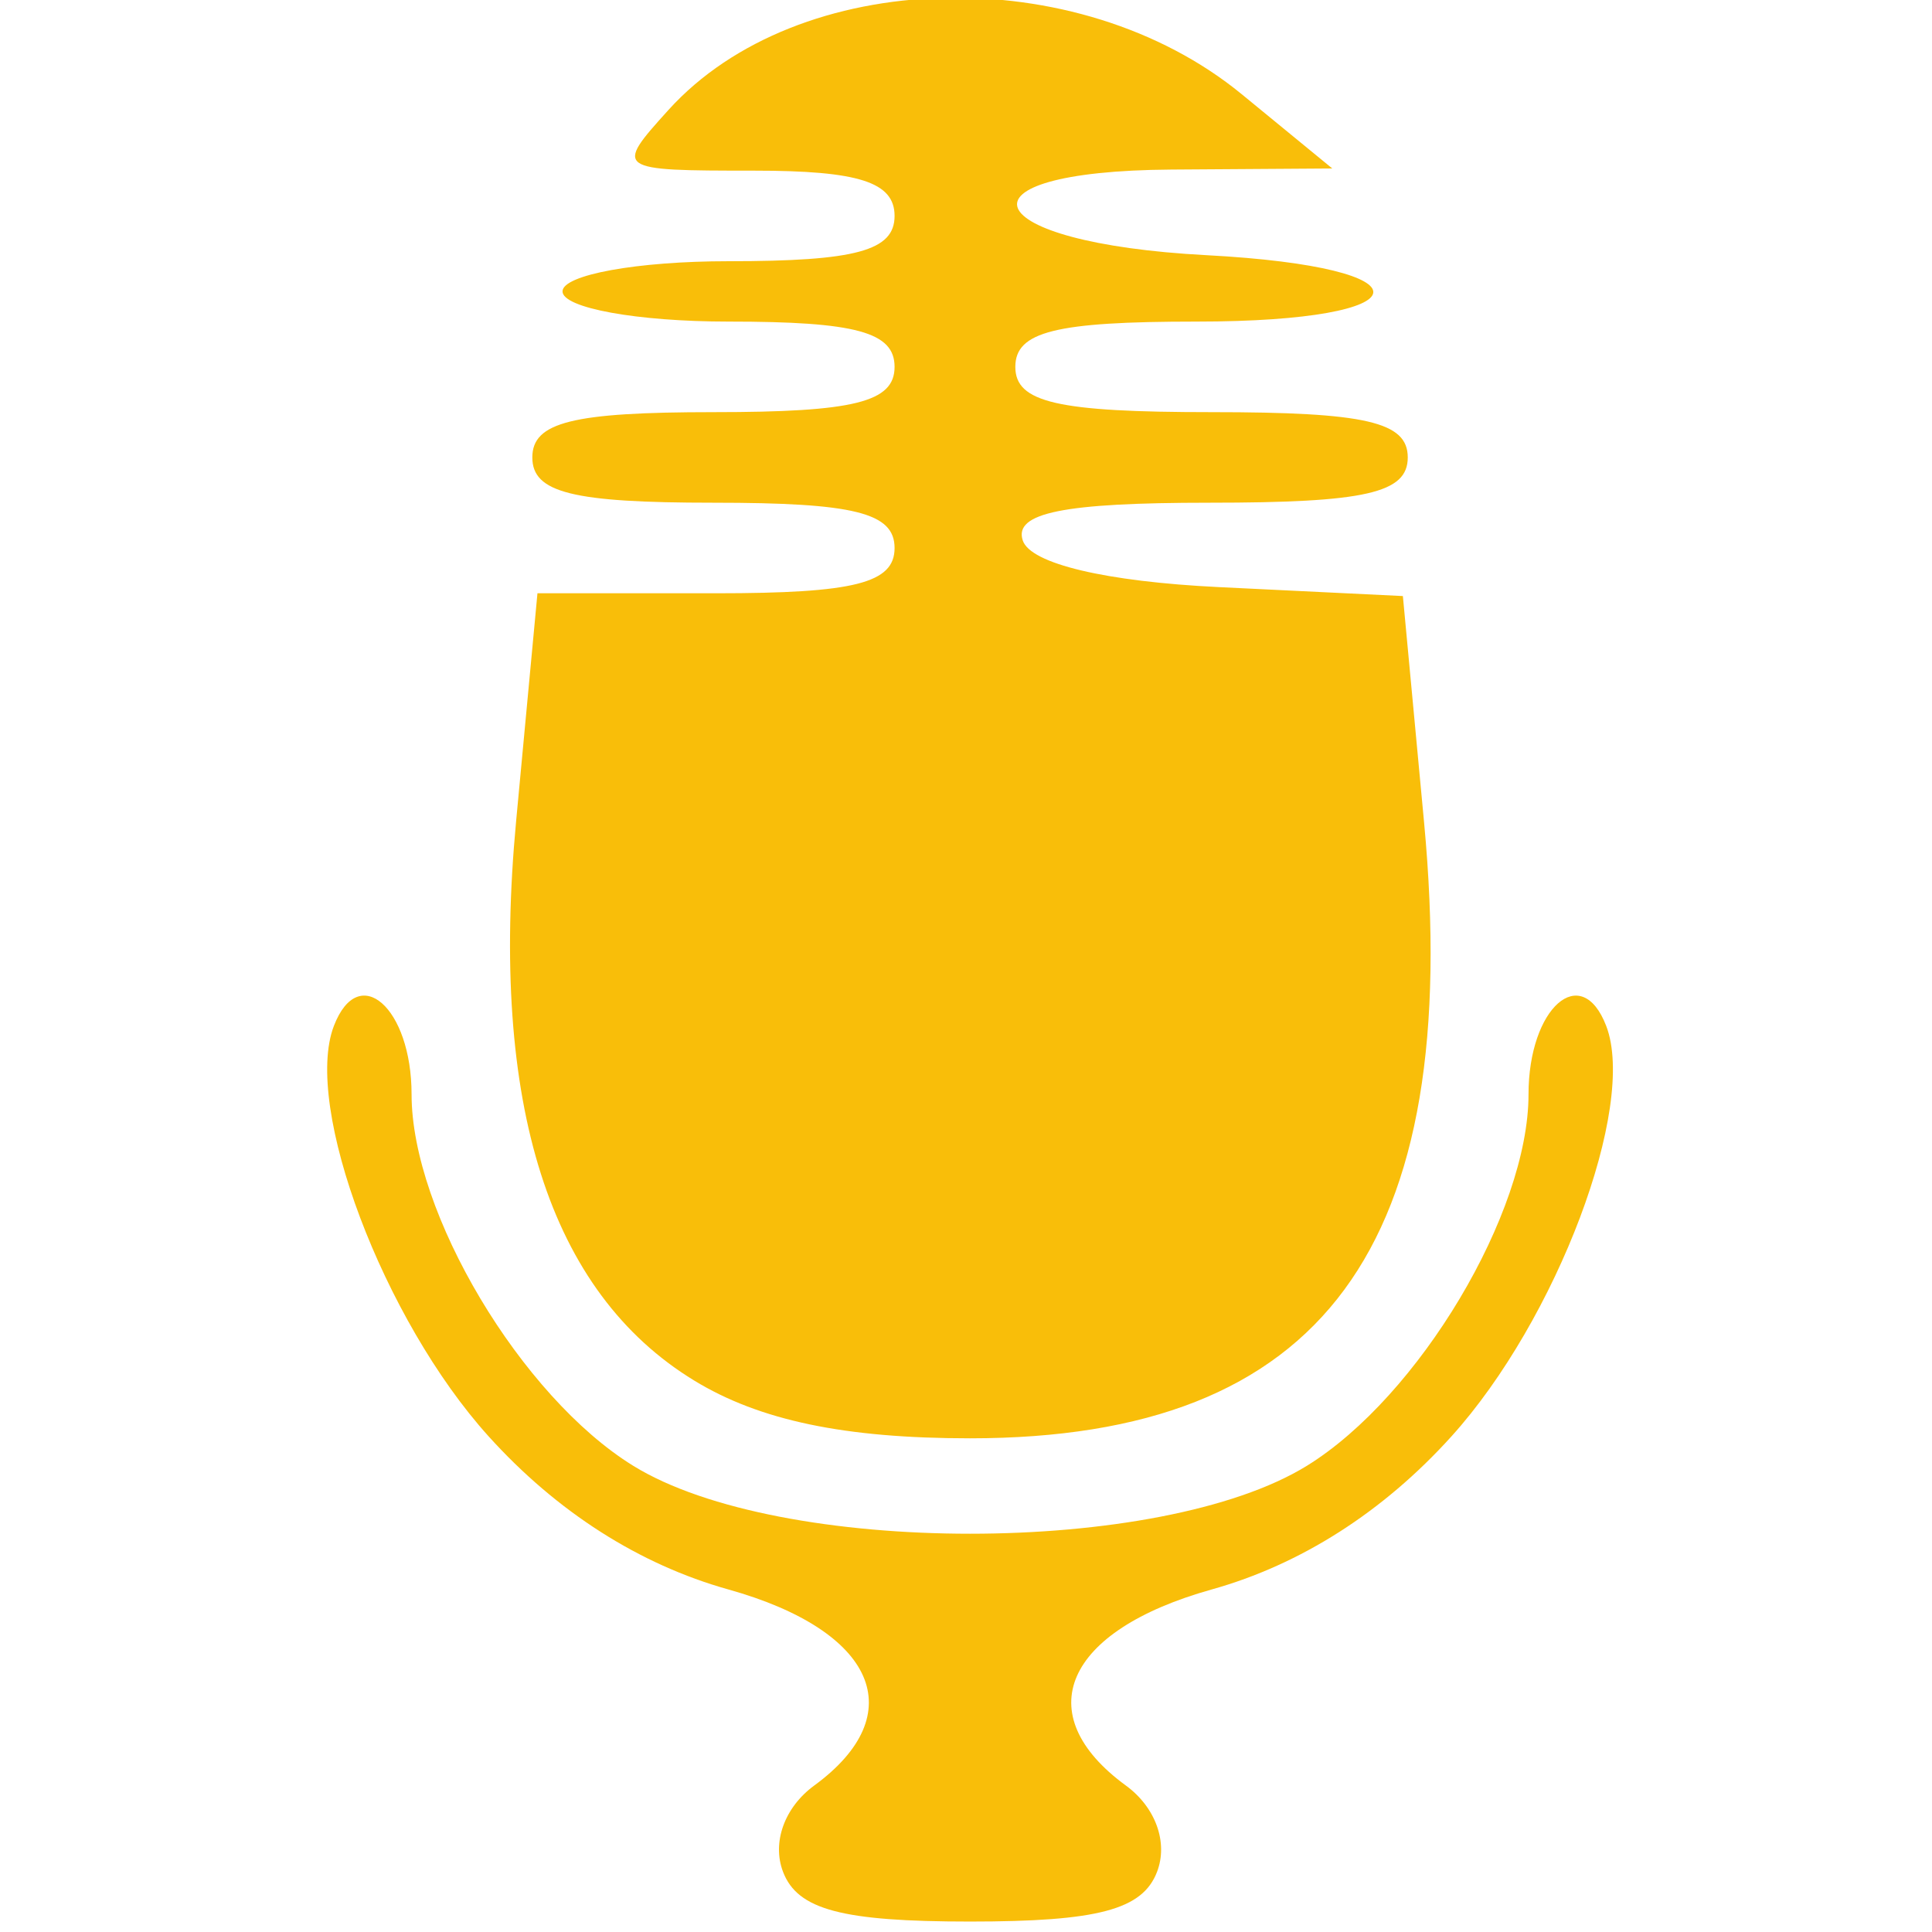 <?xml version="1.0" encoding="UTF-8" standalone="no"?>
<svg id="svg10477" xmlns:rdf="http://www.w3.org/1999/02/22-rdf-syntax-ns#" xmlns="http://www.w3.org/2000/svg" height="64" viewBox="0 0 64 64" width="64" version="1.1" xmlns:cc="http://creativecommons.org/ns#" xmlns:dc="http://purl.org/dc/elements/1.1/">
 <path id="path11029" d="m25.94 62.009c-.374-.974.047-2.14 1.031-2.86 3.241-2.37 2.034-5.131-2.839-6.495-2.955-.827-5.685-2.57-7.946-5.073-3.488-3.861-6.151-10.923-5.126-13.595.824-2.147 2.574-.605 2.574 2.267 0 3.925 3.628 10.008 7.337 12.3 4.863 3.005 17.463 3.005 22.326 0 3.709-2.292 7.337-8.375 7.337-12.3 0-2.872 1.75-4.413 2.574-2.267 1.025 2.671-1.638 9.734-5.126 13.595-2.261 2.503-4.991 4.246-7.946 5.073-4.873 1.364-6.08 4.126-2.839 6.495.985.72 1.405 1.886 1.031 2.86-.481 1.253-1.954 1.645-6.194 1.645s-5.713-.391-6.194-1.645zm-2.941-16.275c-4.8-2.926-6.781-9.153-5.901-18.542l.706-7.539h5.915c4.591 0 5.915-.336 5.915-1.5 0-1.167-1.333-1.5-6-1.5s-6-.333-6-1.5 1.333-1.5 6-1.5 6-.333 6-1.5c0-1.151-1.278-1.5-5.5-1.5-3.025 0-5.5-.45-5.5-1s2.475-1 5.5-1c4.222 0 5.5-.348 5.5-1.5 0-1.119-1.184-1.5-4.655-1.5-4.598 0-4.633-.024-2.837-2.009 4.285-4.735 13.544-4.99 18.992-.523l3 2.46-5.333.036c-7.458.05-6.482 2.432 1.162 2.836 7.559.4 7.29 2.2-0.329 2.2-4.667 0-6 .333-6 1.5 0 1.179 1.389 1.5 6.5 1.5s6.5.321 6.5 1.5c0 1.181-1.398 1.5-6.583 1.5-4.82 0-6.473.335-6.171 1.25.255.771 2.745 1.363 6.502 1.546l6.09.296.702 7.493c1.319 14.076-3.347 20.408-15.04 20.408-4.147 0-6.968-.59-9.135-1.912z" fill="#f9be09"/>
</svg>
